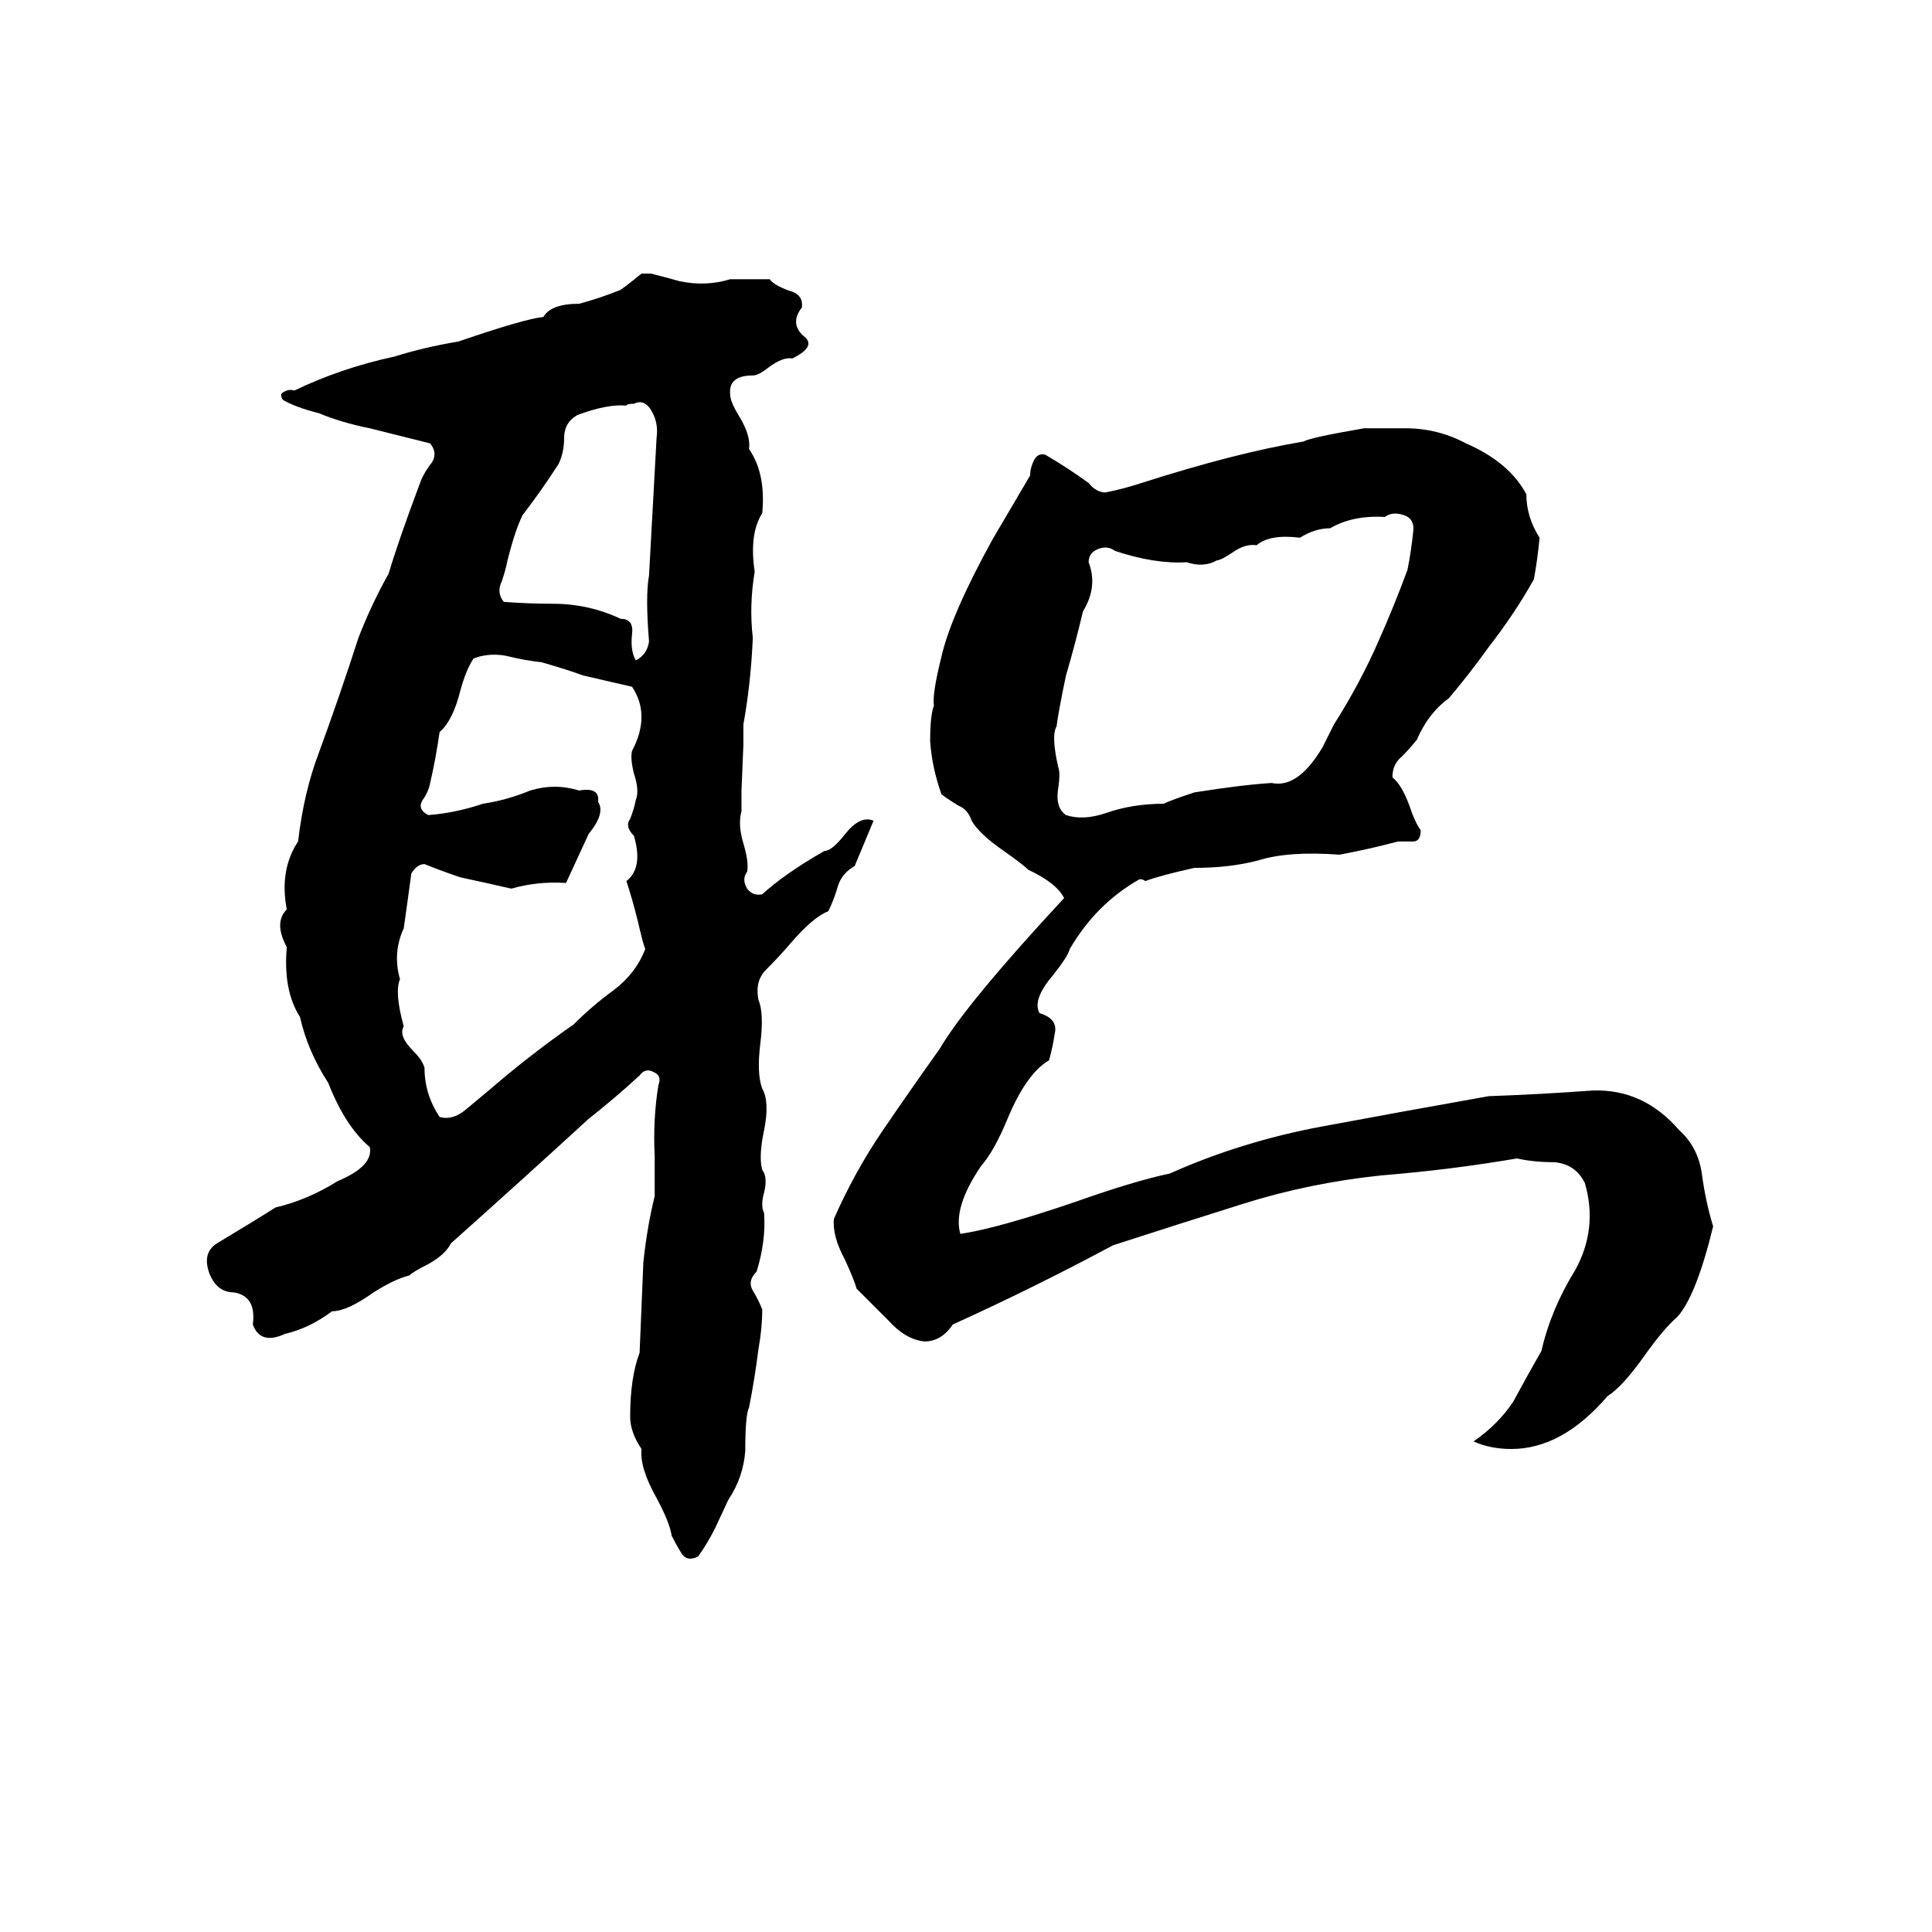 <svg xmlns="http://www.w3.org/2000/svg" viewBox="0 -800 1024 1024">
	<path fill="#000000" d="M340 -655H345Q353 -653 360 -651Q374 -648 387 -652Q398 -652 408 -652Q410 -649 418 -646Q426 -644 425 -637Q418 -628 427 -621Q432 -616 420 -610Q415 -611 407 -605Q402 -601 399 -601Q386 -601 387 -591Q387 -587 392 -579Q398 -569 397 -562Q406 -549 404 -528Q397 -517 400 -497Q397 -479 399 -462Q398 -438 394 -416Q394 -410 394 -405L393 -381Q393 -375 393 -370Q391 -363 394 -353Q397 -343 396 -338Q393 -334 396 -329Q399 -325 404 -326Q416 -337 437 -349Q441 -349 448 -358Q456 -368 463 -365Q458 -353 453 -341Q446 -337 444 -330Q442 -323 439 -317Q431 -314 419 -300Q413 -293 406 -286Q400 -280 402 -270Q405 -263 403 -247Q401 -231 404 -223Q408 -216 405 -201Q402 -187 404 -180Q407 -176 405 -168Q403 -161 405 -157Q406 -142 401 -126Q396 -121 399 -116Q402 -111 404 -106Q404 -96 402 -85Q400 -69 397 -54Q395 -50 395 -31Q394 -17 386 -5L379 10Q375 18 370 25Q364 28 361 23Q358 18 356 14Q355 7 348 -6Q339 -22 340 -32Q334 -41 334 -49Q334 -70 339 -83Q340 -107 341 -131Q343 -150 347 -166Q347 -176 347 -187Q346 -207 349 -225Q351 -230 346 -232Q342 -234 339 -230Q326 -218 312 -207Q276 -174 239 -141Q236 -135 227 -130Q219 -126 217 -124Q209 -122 198 -115Q184 -105 176 -105Q164 -96 151 -93Q138 -87 134 -98Q136 -113 124 -115Q115 -115 111 -125Q107 -136 115 -141Q135 -153 146 -160Q163 -164 179 -174Q198 -182 196 -192Q183 -203 174 -226Q163 -243 159 -261Q150 -275 152 -298Q145 -311 152 -318Q148 -339 158 -354Q161 -380 169 -401Q180 -431 190 -462Q197 -480 206 -496Q211 -513 223 -545Q225 -550 229 -555Q232 -560 228 -565Q212 -569 196 -573Q181 -576 169 -581Q157 -584 150 -588Q148 -591 150 -592Q153 -594 156 -593Q181 -605 209 -611Q225 -616 243 -619Q278 -631 288 -632Q292 -639 307 -639Q318 -642 328 -646Q329 -646 340 -655ZM336 -586Q332 -586 332 -585Q322 -586 306 -580Q299 -576 299 -568Q299 -560 296 -554Q287 -540 277 -527Q273 -519 269 -503Q268 -498 266 -492Q263 -486 267 -481Q280 -480 293 -480Q312 -480 329 -472Q336 -472 335 -464Q334 -455 337 -450Q343 -453 344 -460Q342 -484 344 -495Q346 -531 348 -568Q349 -575 346 -581Q342 -589 336 -586ZM723 -573H745Q762 -573 777 -565Q800 -555 809 -538Q809 -526 816 -515Q815 -504 813 -493Q803 -475 789 -457Q779 -443 768 -430Q757 -422 751 -408Q747 -403 743 -399Q738 -395 738 -388Q743 -384 747 -373Q750 -364 753 -360Q753 -354 749 -354Q745 -354 741 -354Q726 -350 710 -347Q683 -349 667 -344Q652 -340 633 -340Q615 -336 607 -333Q606 -334 604 -334Q581 -321 567 -297Q566 -293 558 -283Q547 -270 551 -263Q561 -260 559 -252Q558 -245 556 -238Q544 -231 534 -207Q527 -190 520 -182Q505 -160 509 -146Q529 -149 570 -163Q601 -174 620 -178Q658 -195 701 -203Q744 -211 789 -219Q817 -220 844 -222Q871 -223 890 -201Q900 -192 902 -178Q904 -163 908 -150Q899 -113 889 -102Q882 -96 872 -82Q860 -65 852 -60Q828 -32 801 -32Q790 -32 781 -36Q794 -45 802 -57Q809 -70 817 -84Q822 -106 835 -127Q847 -149 840 -173Q835 -183 824 -184Q813 -184 804 -186Q769 -180 732 -177Q694 -173 659 -162Q624 -151 590 -140Q547 -117 505 -98Q499 -89 490 -89Q480 -90 471 -100Q462 -109 454 -117Q453 -121 448 -132Q441 -145 442 -154Q453 -179 468 -201Q483 -223 498 -244Q512 -268 564 -324Q560 -332 545 -339Q542 -342 532 -349Q519 -358 515 -365Q513 -371 508 -373Q503 -376 499 -379Q494 -393 493 -407Q493 -421 495 -426Q494 -432 499 -452Q504 -474 526 -514Q536 -531 546 -548Q546 -552 548 -556Q550 -560 554 -559Q566 -552 577 -544Q581 -539 586 -539Q596 -541 605 -544Q655 -560 691 -566Q694 -568 723 -573ZM734 -526Q717 -527 705 -520Q697 -520 689 -515Q673 -517 666 -511Q660 -512 653 -507Q647 -503 645 -503Q638 -499 629 -502Q612 -501 591 -508Q587 -511 582 -509Q577 -507 577 -502Q582 -489 574 -476Q570 -459 565 -442Q561 -423 560 -415Q557 -410 561 -393Q562 -390 561 -383Q559 -372 565 -368Q574 -365 586 -369Q600 -374 617 -374Q618 -375 633 -380Q658 -384 674 -385Q688 -382 701 -404Q704 -410 707 -416Q721 -438 731 -461Q739 -479 746 -498Q748 -508 749 -518Q750 -525 744 -527Q738 -529 734 -526ZM254 -452L251 -451Q247 -445 244 -434Q240 -418 233 -412Q231 -398 228 -385Q227 -380 224 -376Q221 -371 227 -368Q241 -369 256 -374Q269 -376 281 -381Q294 -385 307 -381Q318 -383 317 -375Q321 -369 312 -358Q306 -345 300 -332Q285 -333 271 -329Q258 -332 244 -335Q235 -338 225 -342Q221 -342 218 -337Q216 -322 214 -308Q208 -295 212 -281Q209 -274 214 -256Q211 -251 219 -243Q224 -238 225 -234Q225 -220 233 -208Q240 -206 247 -212Q253 -217 259 -222Q281 -241 304 -257Q314 -267 325 -275Q337 -284 342 -297Q341 -299 338 -312Q335 -324 332 -333Q341 -340 336 -357Q331 -362 334 -366Q336 -371 337 -376Q339 -381 336 -390Q334 -398 335 -402Q345 -421 335 -436Q322 -439 309 -442Q301 -445 287 -449Q278 -450 270 -452Q262 -454 254 -452Z"/>
</svg>